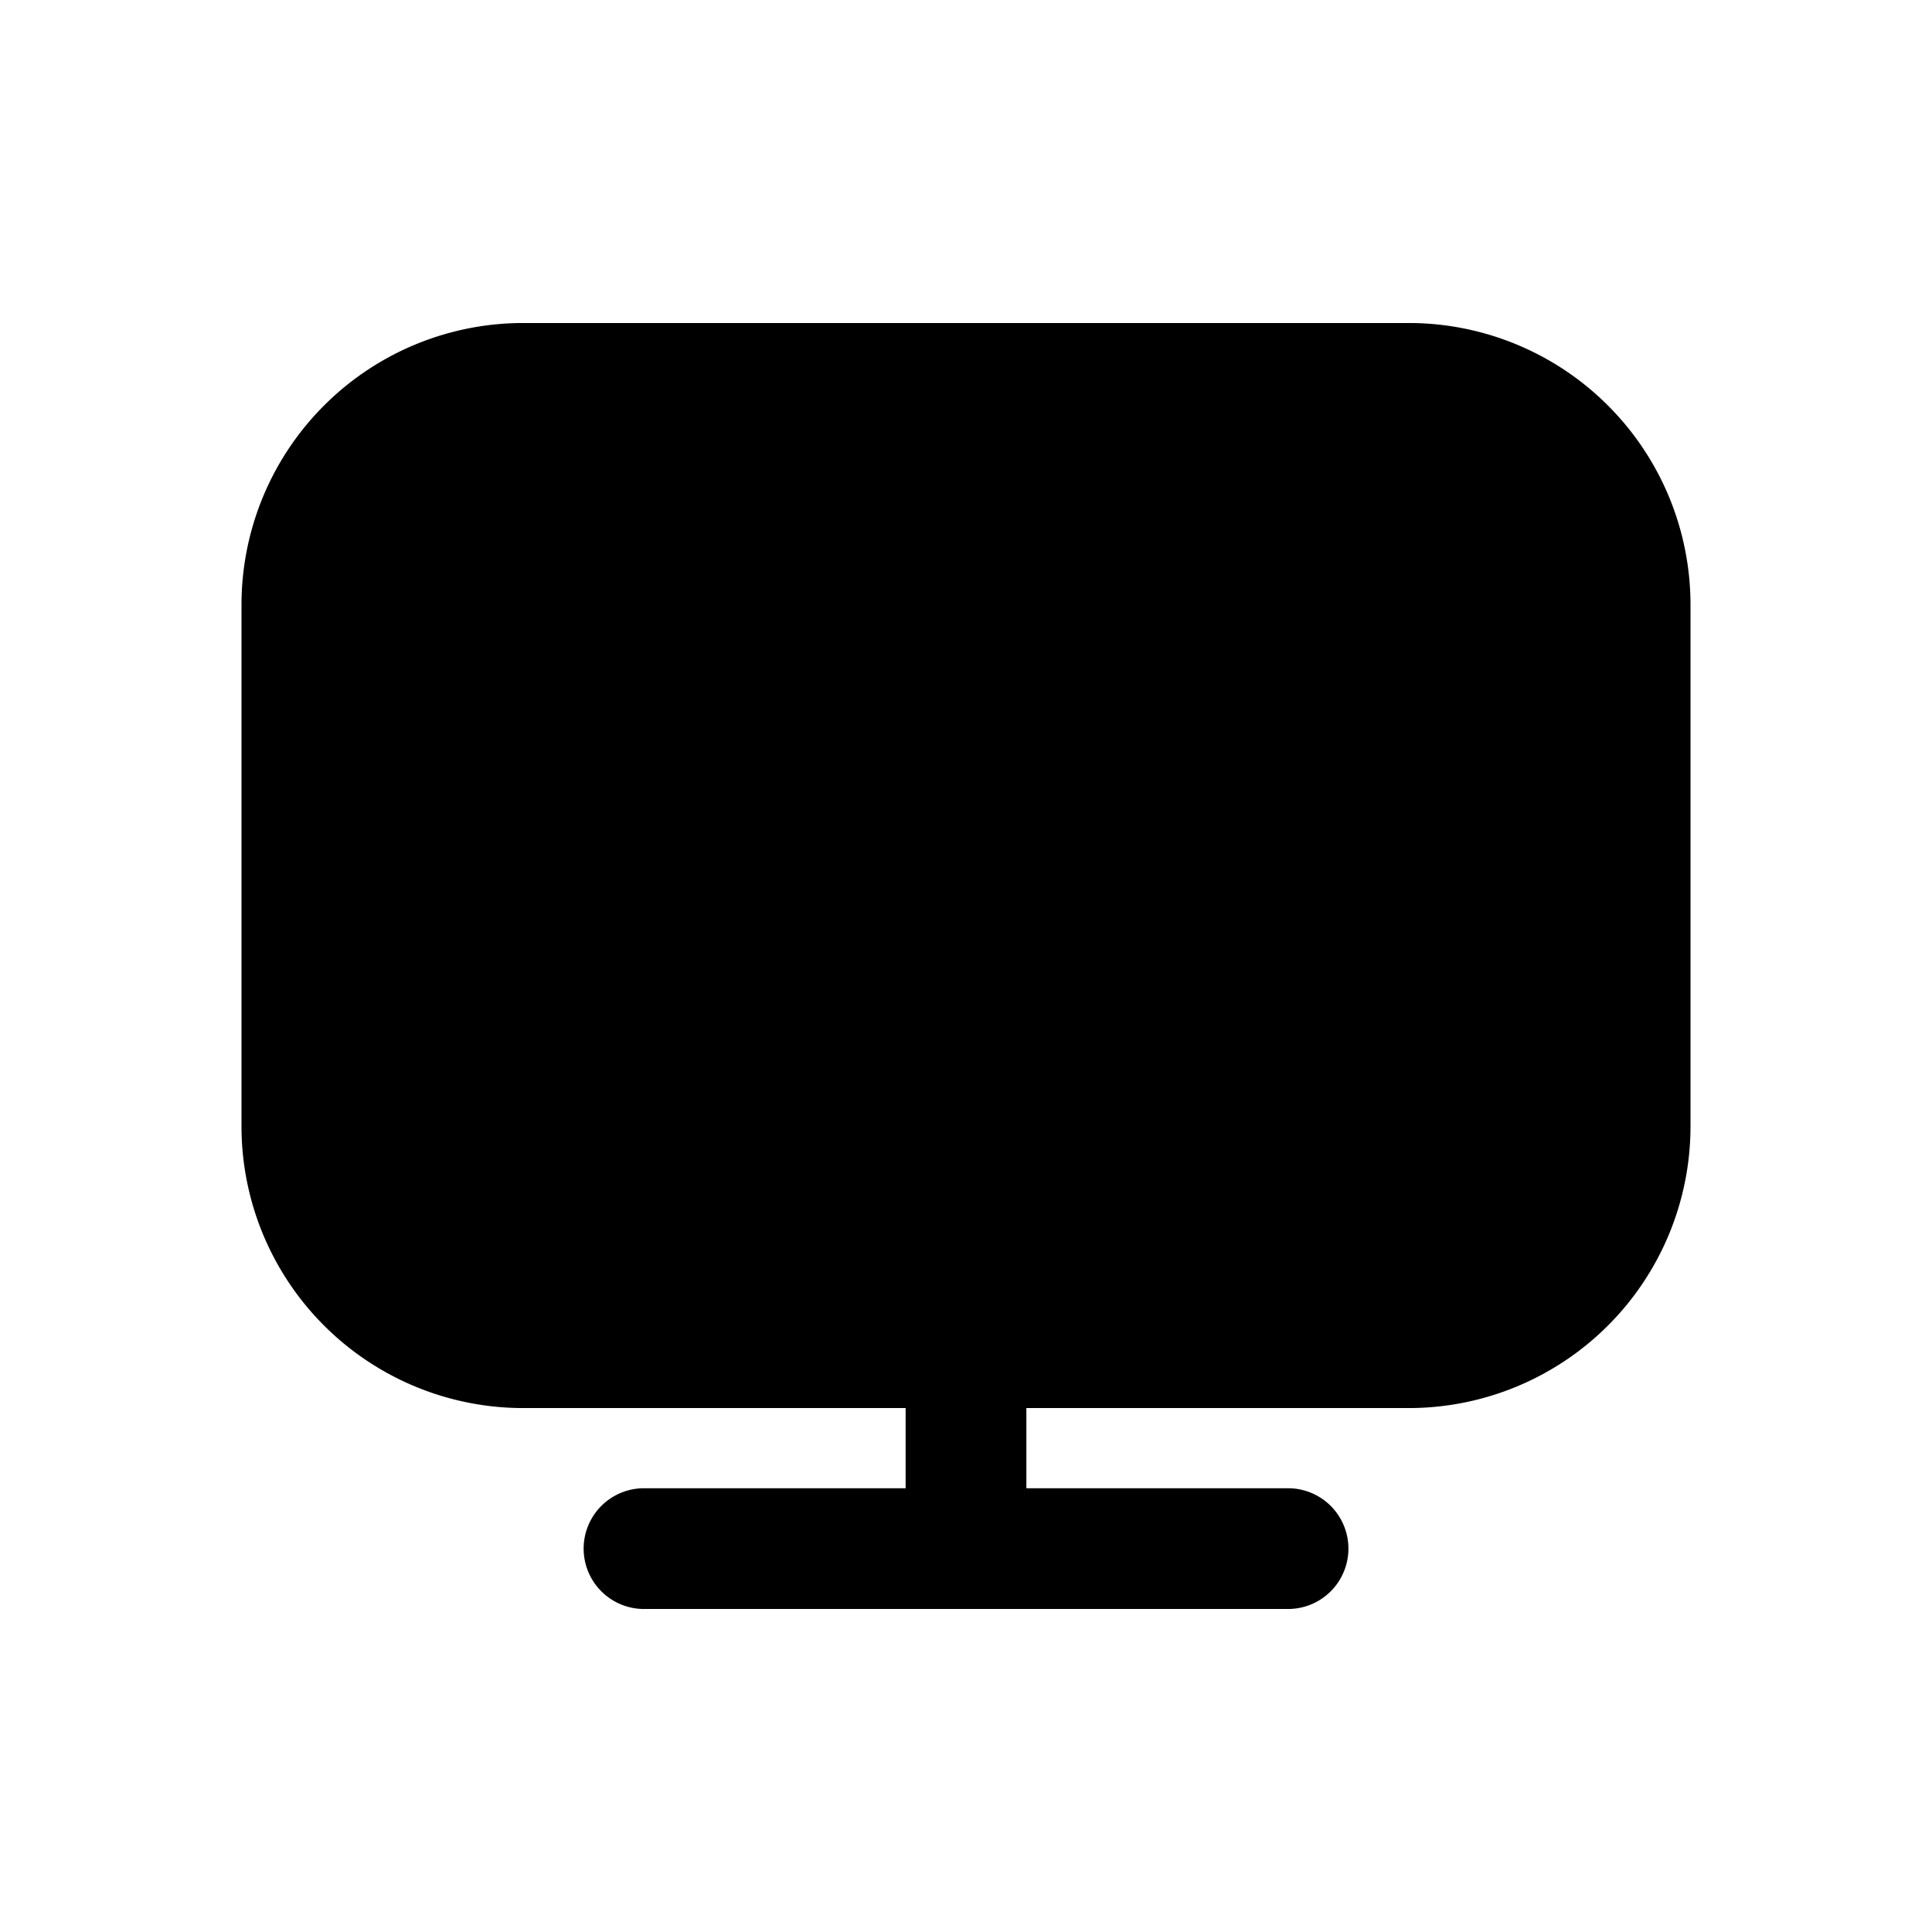 <svg xmlns="http://www.w3.org/2000/svg" width="32" height="32" fill="none" class="persona-icon" viewBox="0 0 32 32"><path fill="currentColor" d="M8.667 5.35A4.667 4.667 0 0 0 4 10.017v8.639a4.667 4.667 0 0 0 4.667 4.666H15v1.328h-4.333a1 1 0 1 0 0 2h10.667a1 1 0 0 0 0-2H17v-1.328h6.333A4.667 4.667 0 0 0 28 18.656v-8.64a4.667 4.667 0 0 0-4.667-4.666z"/></svg>